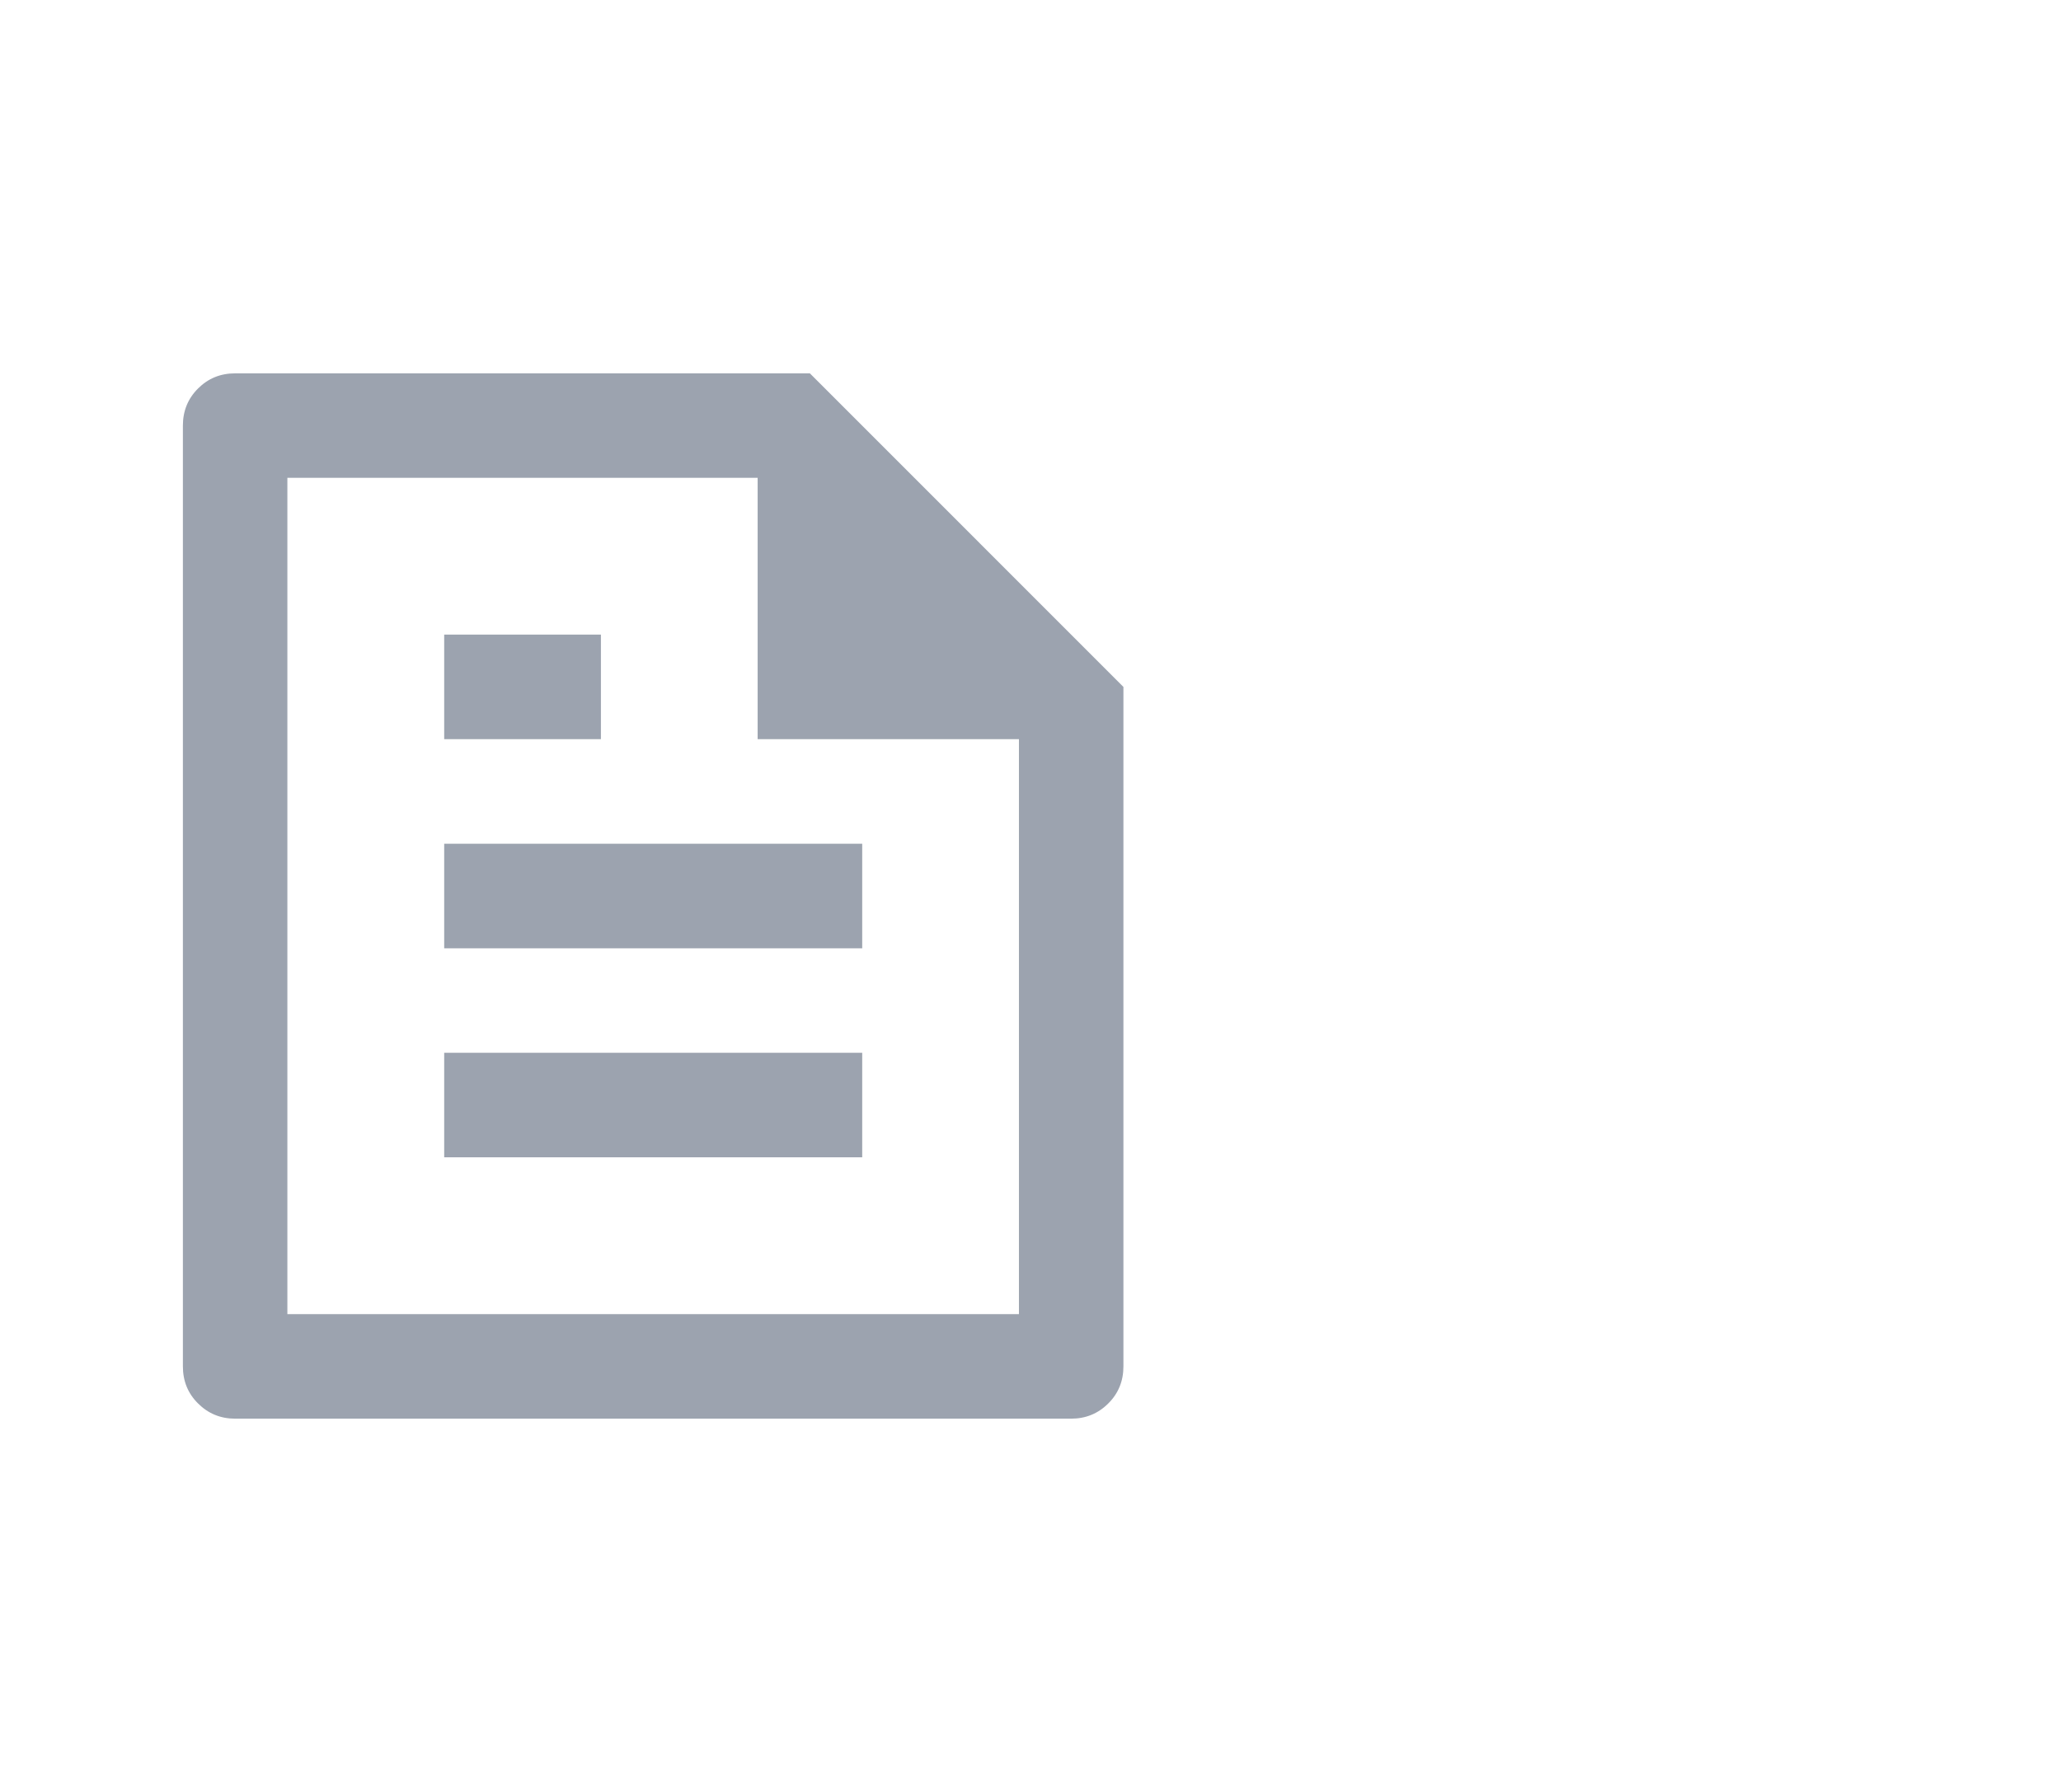 <svg width="23" height="20" viewBox="0 0 23 20" fill="none" xmlns="http://www.w3.org/2000/svg">
<path d="M12.537 7.667V15.25C12.537 15.414 12.481 15.552 12.368 15.664C12.255 15.777 12.117 15.834 11.954 15.834H2.624C2.461 15.834 2.323 15.777 2.21 15.664C2.097 15.552 2.041 15.414 2.041 15.25V4.75C2.041 4.587 2.097 4.449 2.21 4.336C2.323 4.223 2.461 4.167 2.624 4.167H9.038L12.537 7.667ZM11.371 8.25H8.455V5.333H3.207V14.667H11.371V8.25ZM4.957 7.083H6.706V8.25H4.957V7.083ZM4.957 9.417H9.622V10.584H4.957V9.417ZM4.957 11.75H9.622V12.917H4.957V11.75Z" fill="#9CA3AF"/>
</svg>
